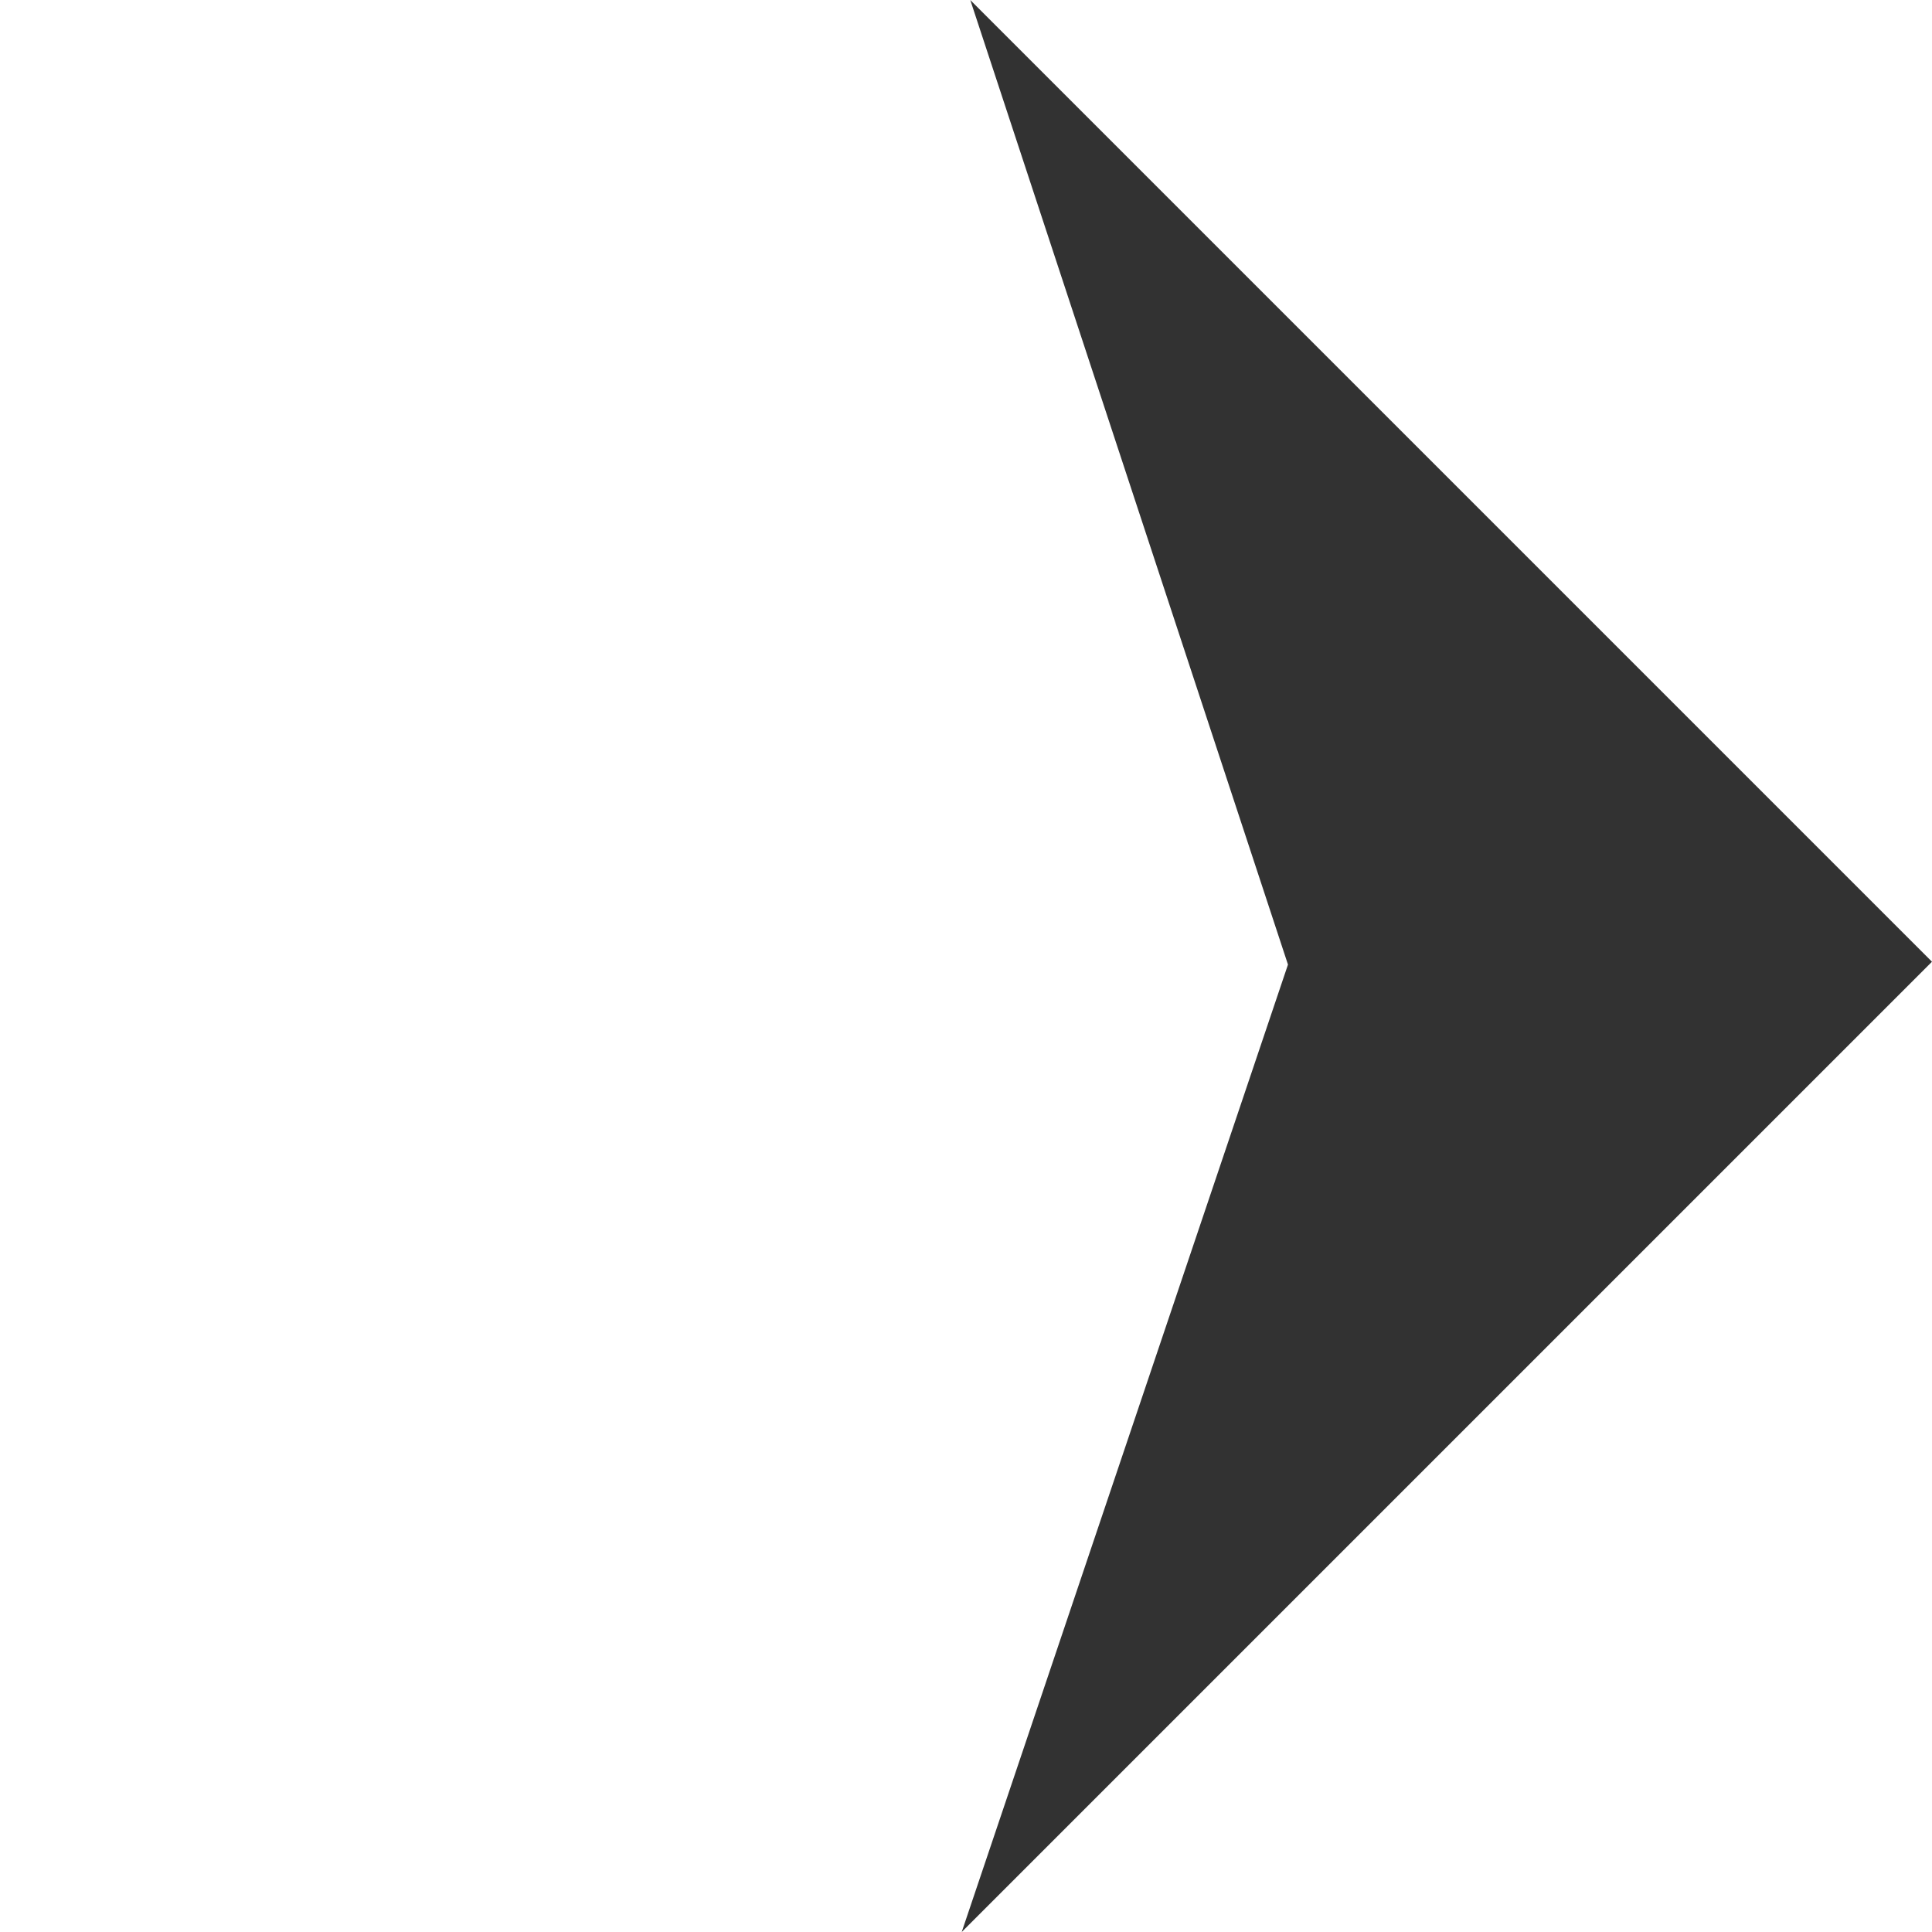 <svg xmlns="http://www.w3.org/2000/svg" width="25.475" height="25.475" viewBox="0 0 25.475 25.475">
  <g id="Group_531" data-name="Group 531" transform="translate(12.681 25.475) rotate(-135)">
    <path id="Path_100" data-name="Path 100" d="M0,0V18.093H17.933L5.978,12.062Z" fill="#323232"/>
  </g>
</svg>
